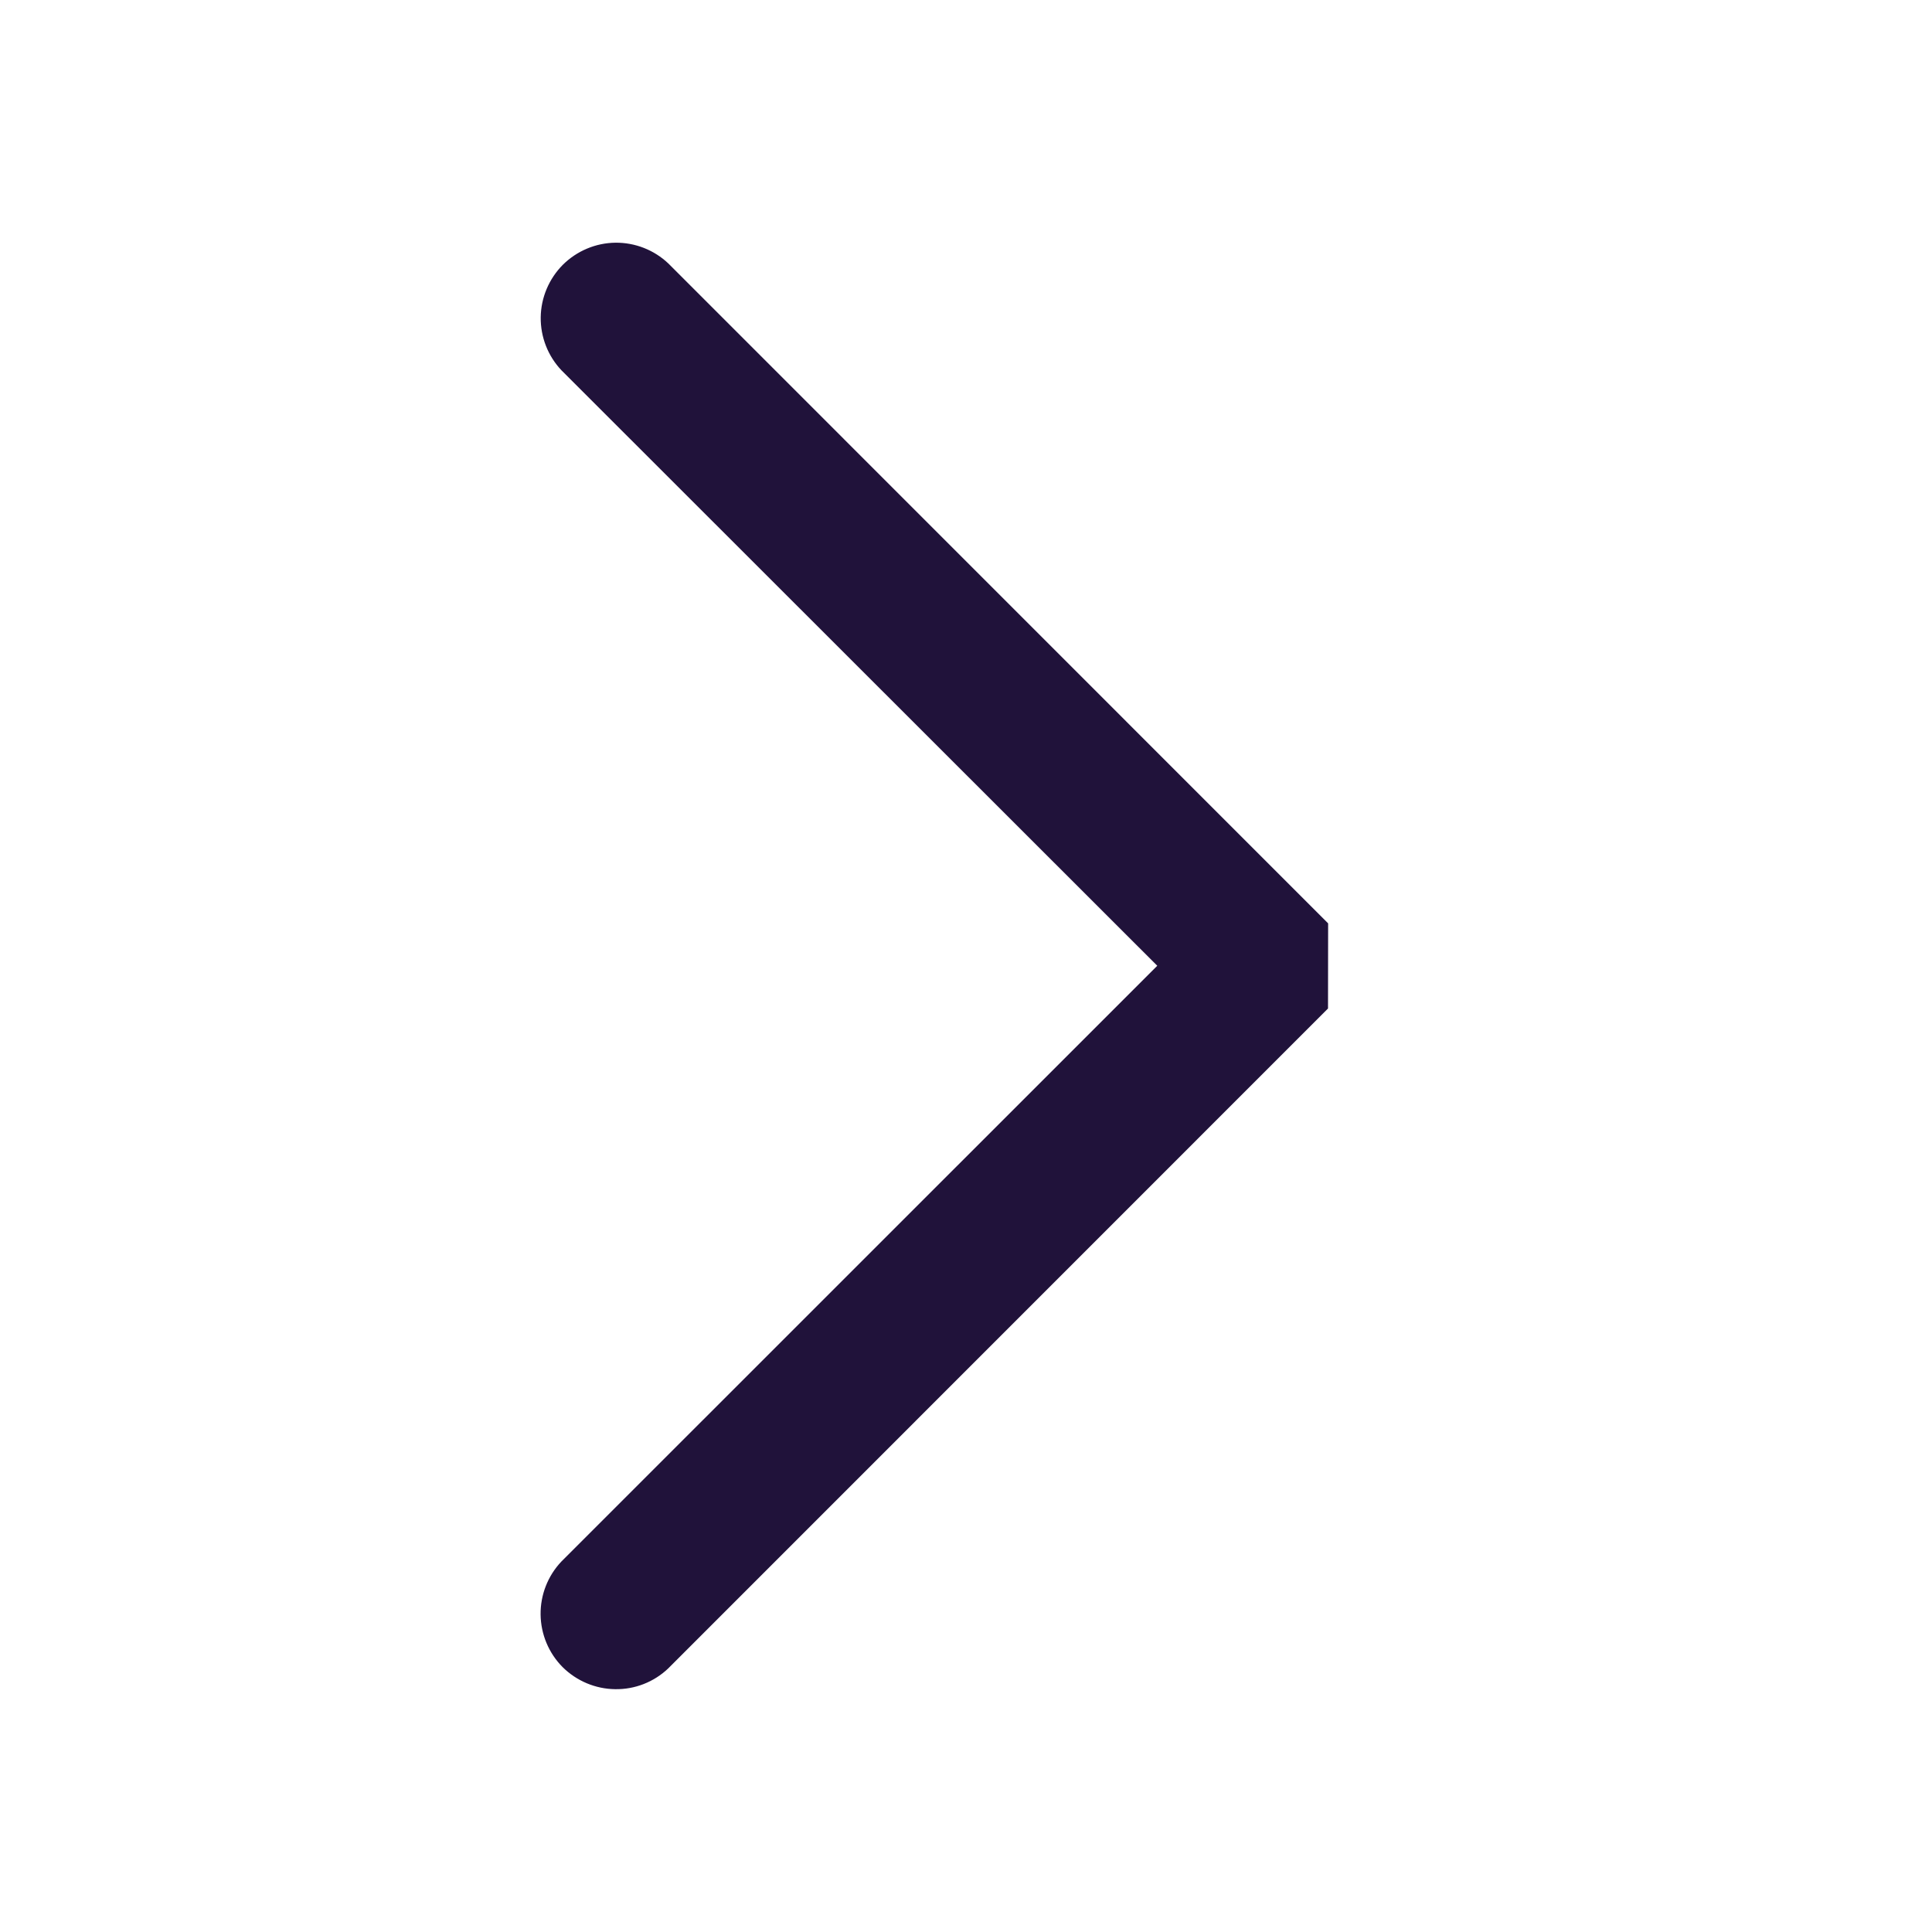 <svg width="16" height="16" viewBox="0 0 16 16" fill="none" xmlns="http://www.w3.org/2000/svg">
<path d="M10.998 8.352L5.533 13.818C5.415 13.93 5.257 13.992 5.094 13.989C4.931 13.987 4.775 13.921 4.659 13.806C4.544 13.69 4.479 13.534 4.477 13.371C4.475 13.208 4.537 13.05 4.649 12.932L9.584 7.998L4.65 3.067C4.538 2.949 4.476 2.791 4.478 2.628C4.48 2.465 4.546 2.309 4.661 2.193C4.777 2.078 4.933 2.012 5.096 2.01C5.259 2.008 5.417 2.07 5.535 2.182L10.999 7.647L10.998 8.352Z" fill="#20123A"/>
</svg>
